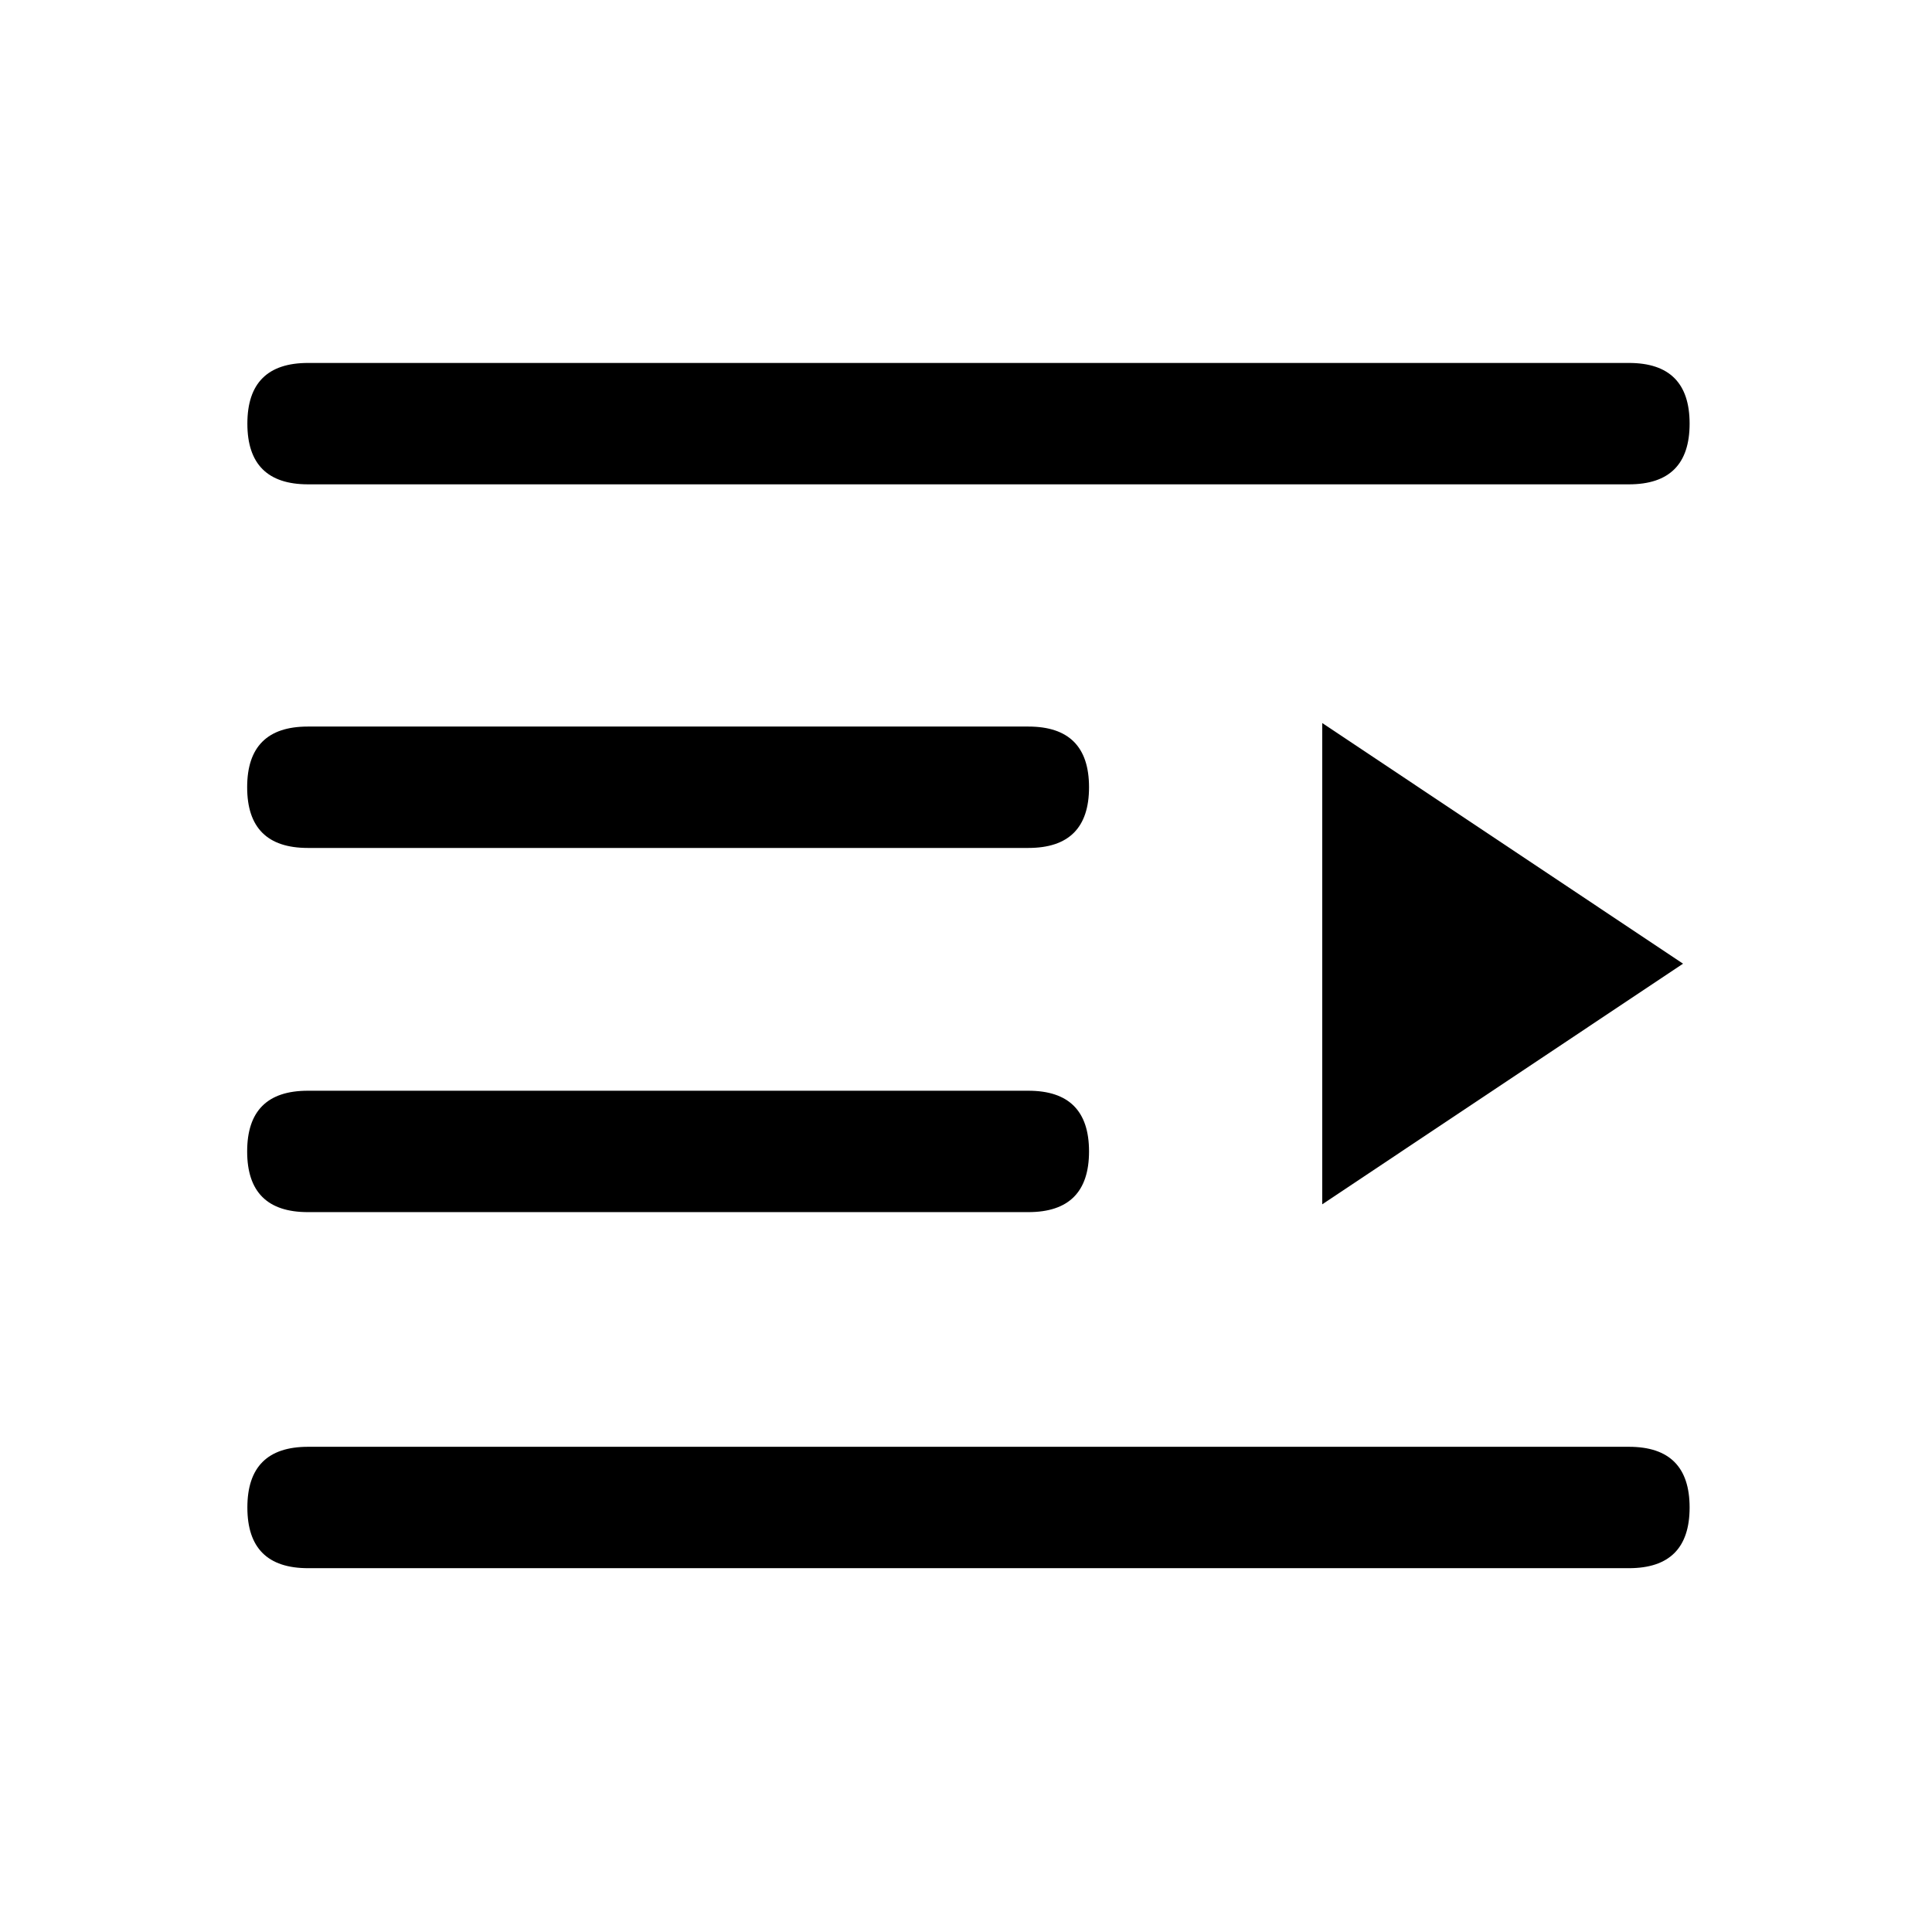 <svg width="1024" height="1024" xmlns="http://www.w3.org/2000/svg" class="icon">
 <defs>
  <style type="text/css">@font-face { font-family: feedback-iconfont; src:
            url("//at.alicdn.com/t/font_1031158_u69w8yhxdu.woff2?t=1630033759944") format("woff2"),
            url("//at.alicdn.com/t/font_1031158_u69w8yhxdu.woff?t=1630033759944") format("woff"),
            url("//at.alicdn.com/t/font_1031158_u69w8yhxdu.ttf?t=1630033759944") format("truetype"); }</style>
 </defs>
 <g>
  <title>background</title>
  <rect fill="none" id="canvas_background" height="402" width="582" y="-1" x="-1"/>
 </g>
 <g>
  <title>Layer 1</title>
  <path id="svg_1" d="m131.11,192.37m32.17,0l700.08,0q32.17,0 32.17,32.17l0,0q0,32.17 -32.17,32.17l-700.08,0q-32.17,0 -32.17,-32.17l0,0q0,-32.17 32.17,-32.17z"/>
  <path id="svg_2" d="m131.11,766.83m32.17,0l700.08,0q32.17,0 32.17,32.17l0,0q0,32.17 -32.17,32.17l-700.08,0q-32.17,0 -32.17,-32.17l0,0q0,-32.17 32.17,-32.17z"/>
  <path id="svg_3" d="m131,385.09m32.17,0l381.87,0q32.17,0 32.17,32.17l0,0q0,32.17 -32.17,32.17l-381.87,0q-32.17,0 -32.17,-32.17l0,0q0,-32.17 32.17,-32.17z"/>
  <path id="svg_4" d="m131,578.11m32.17,0l381.87,0q32.17,0 32.17,32.17l0,0q0,32.17 -32.17,32.17l-381.87,0q-32.17,0 -32.17,-32.17l0,0q0,-32.17 32.17,-32.17z"/>
  <path transform="rotate(-180 796.437,510.771) " id="svg_5" d="m700.825,510.771l191.23,127.54l0,-255.08l-191.23,127.54z"/>
 </g>
</svg>